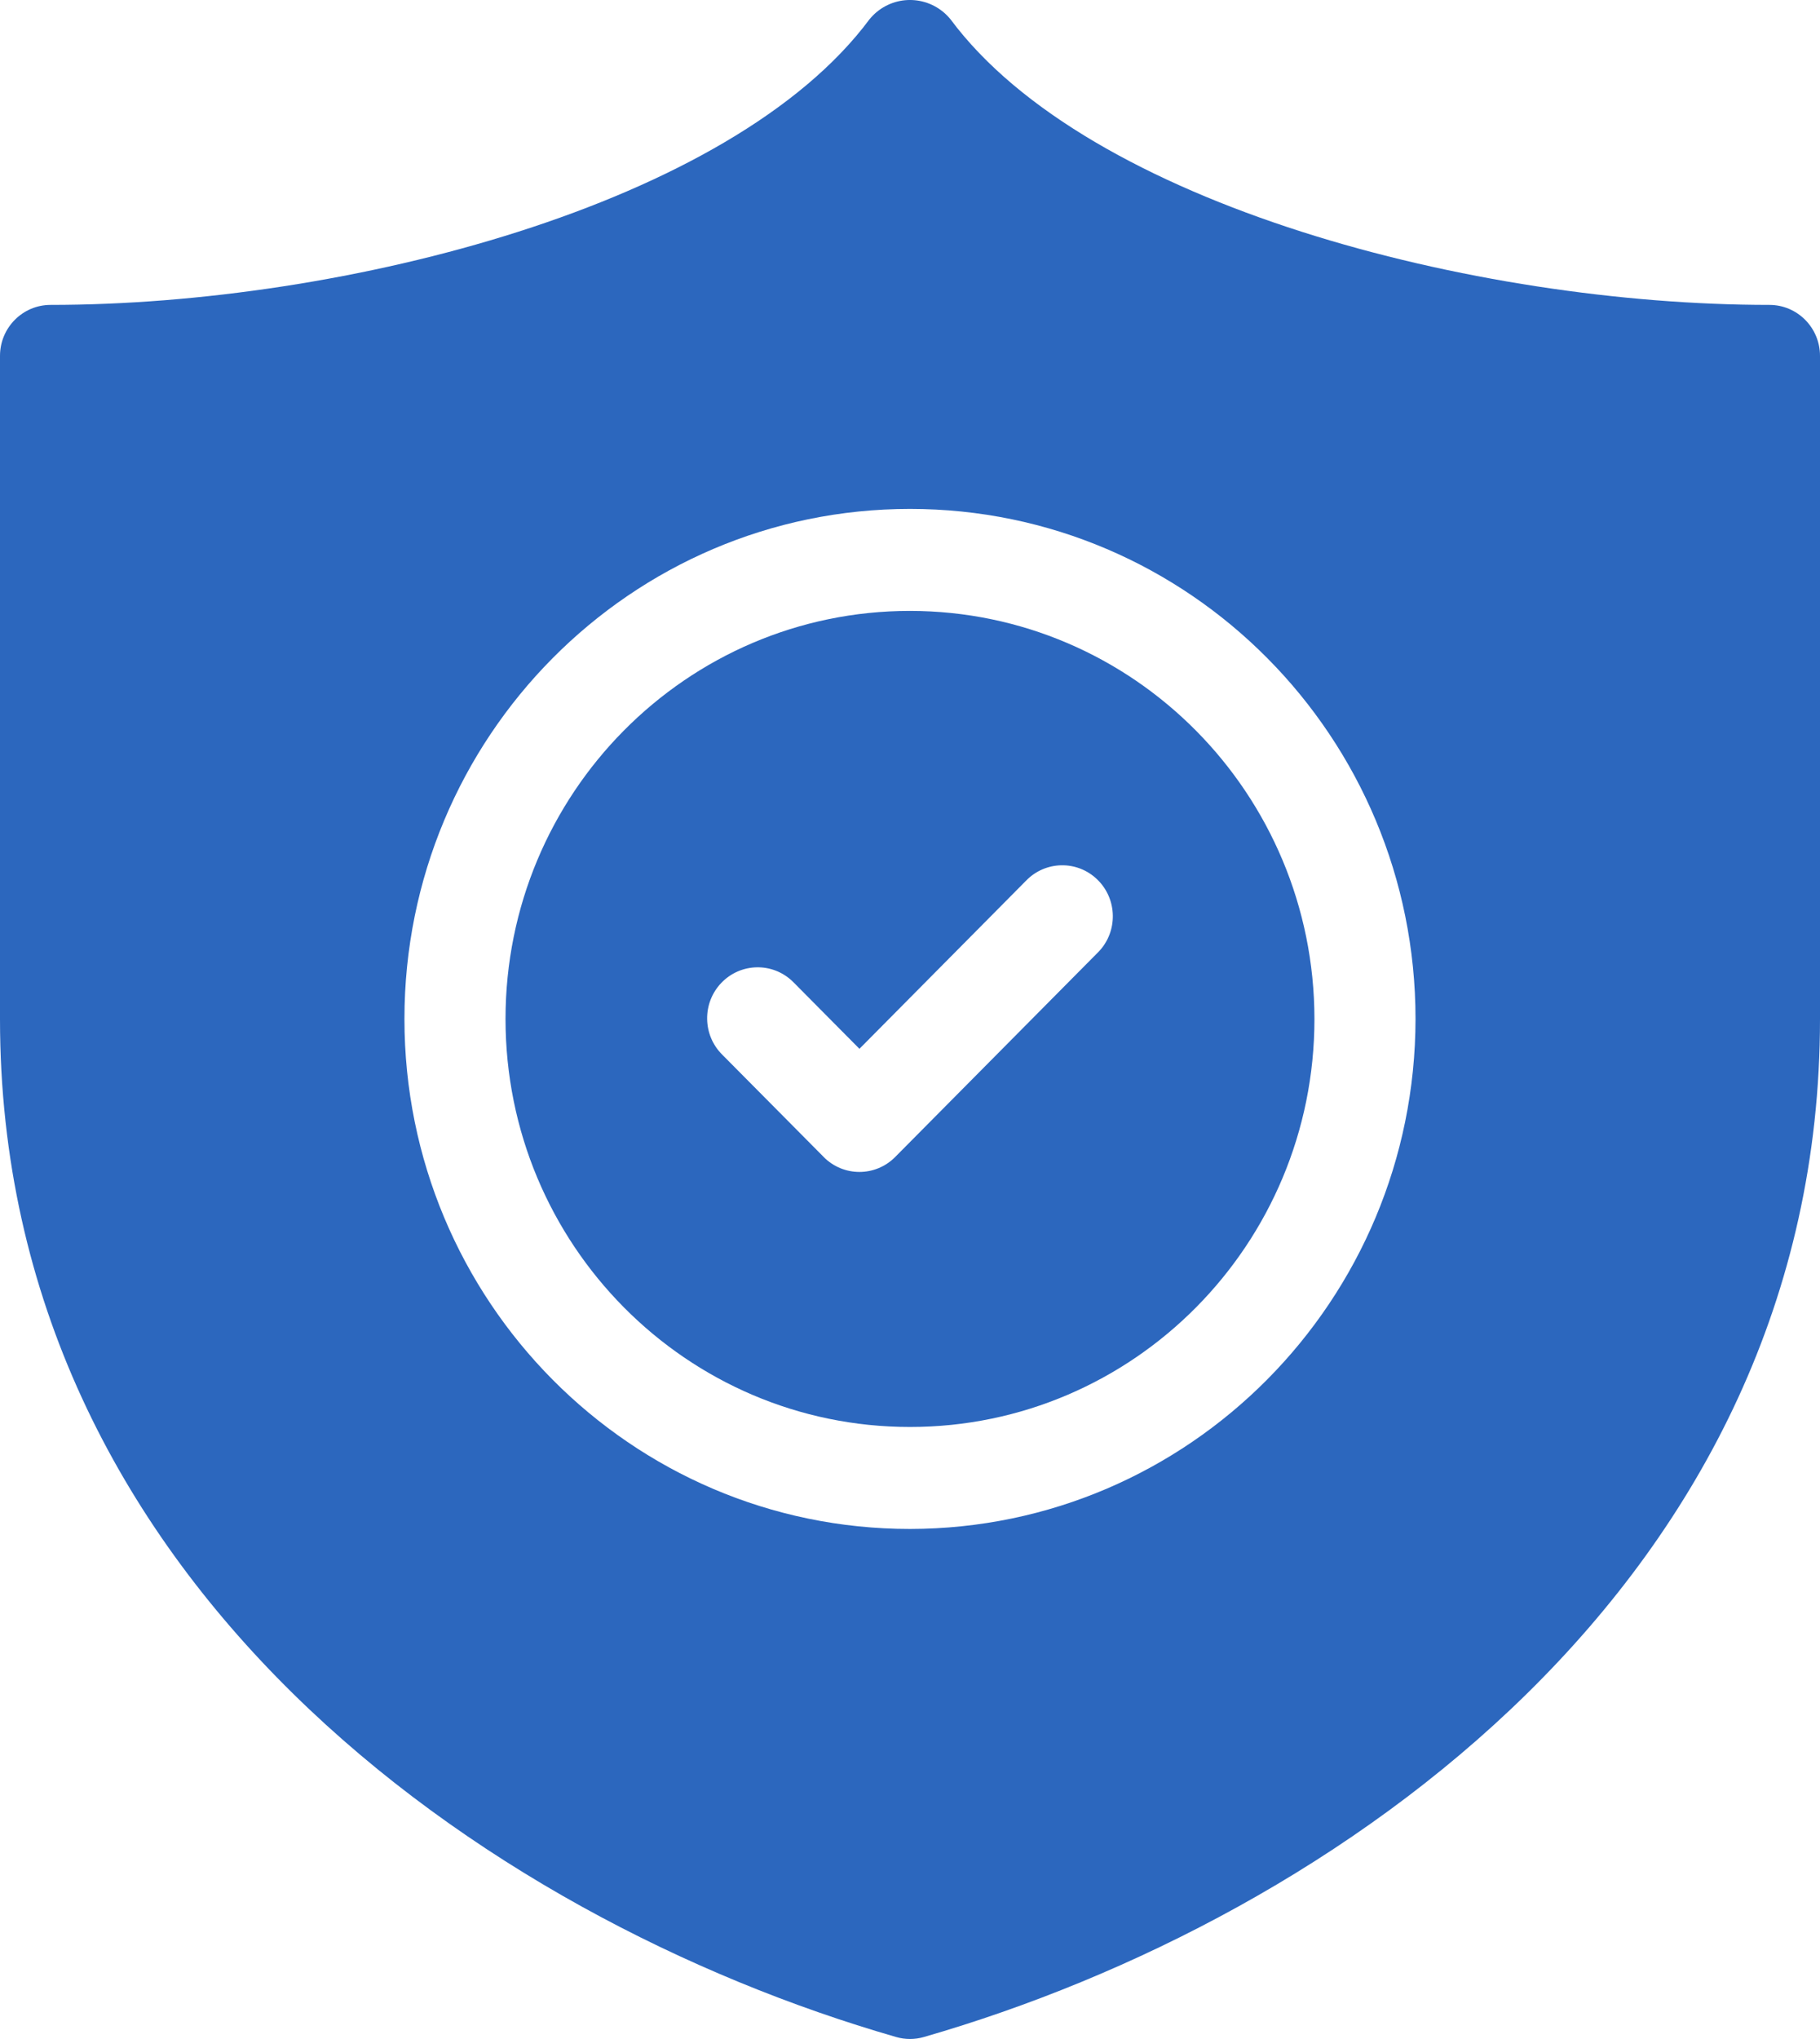 <svg width="50" height="56" viewBox="0 0 50 56" fill="none" xmlns="http://www.w3.org/2000/svg">
<path d="M25 16.778C18.863 16.778 13.888 21.796 13.888 27.985C13.888 34.174 18.863 39.191 25 39.191C31.136 39.191 36.111 34.174 36.111 27.985C36.105 21.798 31.134 16.784 25 16.778ZM30.148 26.173L24.593 31.776C24.051 32.323 23.172 32.324 22.629 31.777C22.629 31.777 22.629 31.777 22.629 31.776L19.851 28.975C19.299 28.437 19.284 27.55 19.817 26.994C20.35 26.438 21.229 26.422 21.781 26.96C21.792 26.971 21.804 26.982 21.815 26.994L23.611 28.805L28.184 24.192C28.717 23.636 29.597 23.62 30.148 24.158C30.7 24.695 30.715 25.582 30.183 26.138C30.172 26.15 30.16 26.162 30.148 26.173V26.173Z" fill="#2C67BE"/>
<path d="M48.611 8.374C40.532 8.374 29.899 5.624 26.112 0.529C25.606 -0.09 24.698 -0.179 24.084 0.331C24.012 0.391 23.947 0.457 23.888 0.529C20.101 5.624 9.467 8.374 1.389 8.374C0.622 8.374 0 9.001 0 9.774V27.985C0 43.388 13.262 52.673 24.617 55.945C24.867 56.018 25.133 56.018 25.383 55.945C36.738 52.673 50 43.388 50 27.985V9.774C50 9.001 49.378 8.374 48.611 8.374ZM25 41.992C17.329 41.992 11.111 35.721 11.111 27.985C11.111 20.248 17.329 13.977 25 13.977C32.67 13.977 38.888 20.248 38.888 27.985C38.88 35.717 32.667 41.983 25 41.992Z" fill="#2C67BE"/>
</svg>

